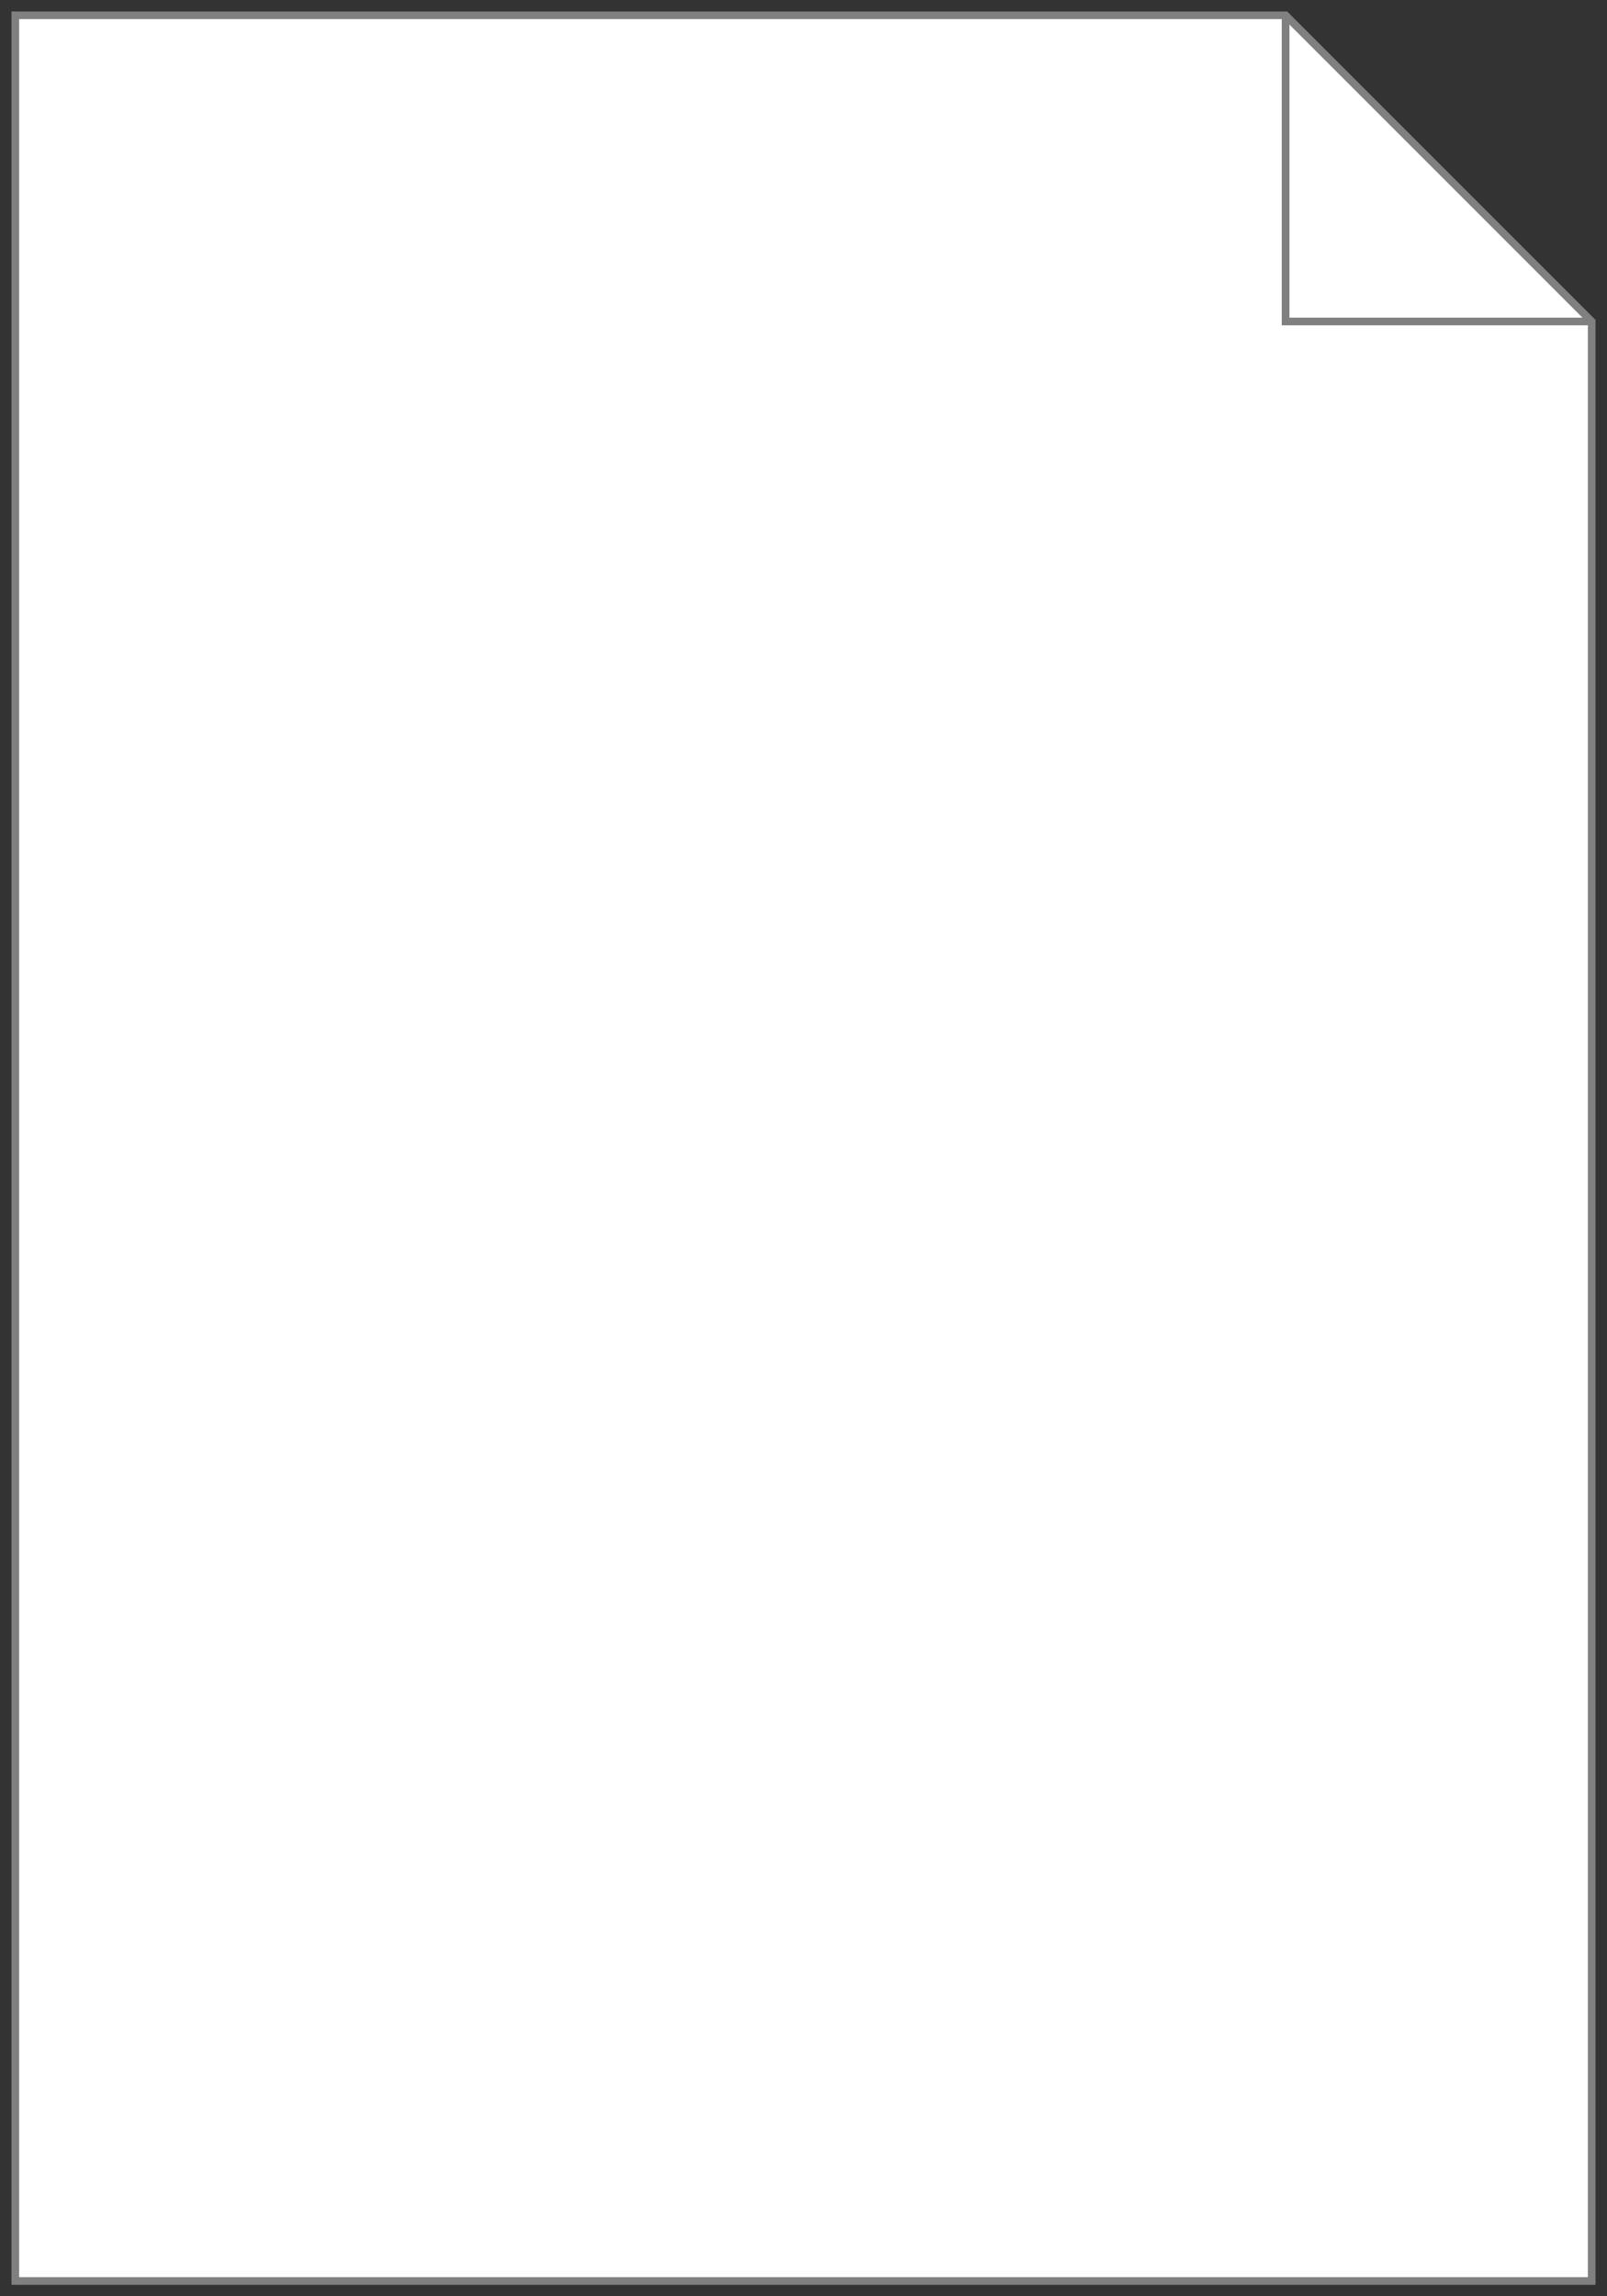 <?xml version="1.0" encoding="utf-8"?>
<!-- Generator: Adobe Illustrator 18.1.1, SVG Export Plug-In . SVG Version: 6.00 Build 0)  -->
<svg version="1.1" xmlns="http://www.w3.org/2000/svg" xmlns:xlink="http://www.w3.org/1999/xlink" x="0px" y="0px"
	 viewBox="0 0 210 300" enable-background="new 0 0 210 300" xml:space="preserve">
<rect x="0" y="0" width="210" height="300" fill="#333333" stroke="none"/>
<g id="Layer_1">
	<path fill="#FFFFFF" stroke="#808080" stroke-miterlimit="10" d="M208,298H2V2h166c15.6,15.6,24.4,24.4,40,40V298z"/>
	<polyline fill="none" stroke="#808080" stroke-miterlimit="10" points="208,42 168,42 168,2 	"/>
</g>
<g id="Layer_2">
</g>
</svg>
